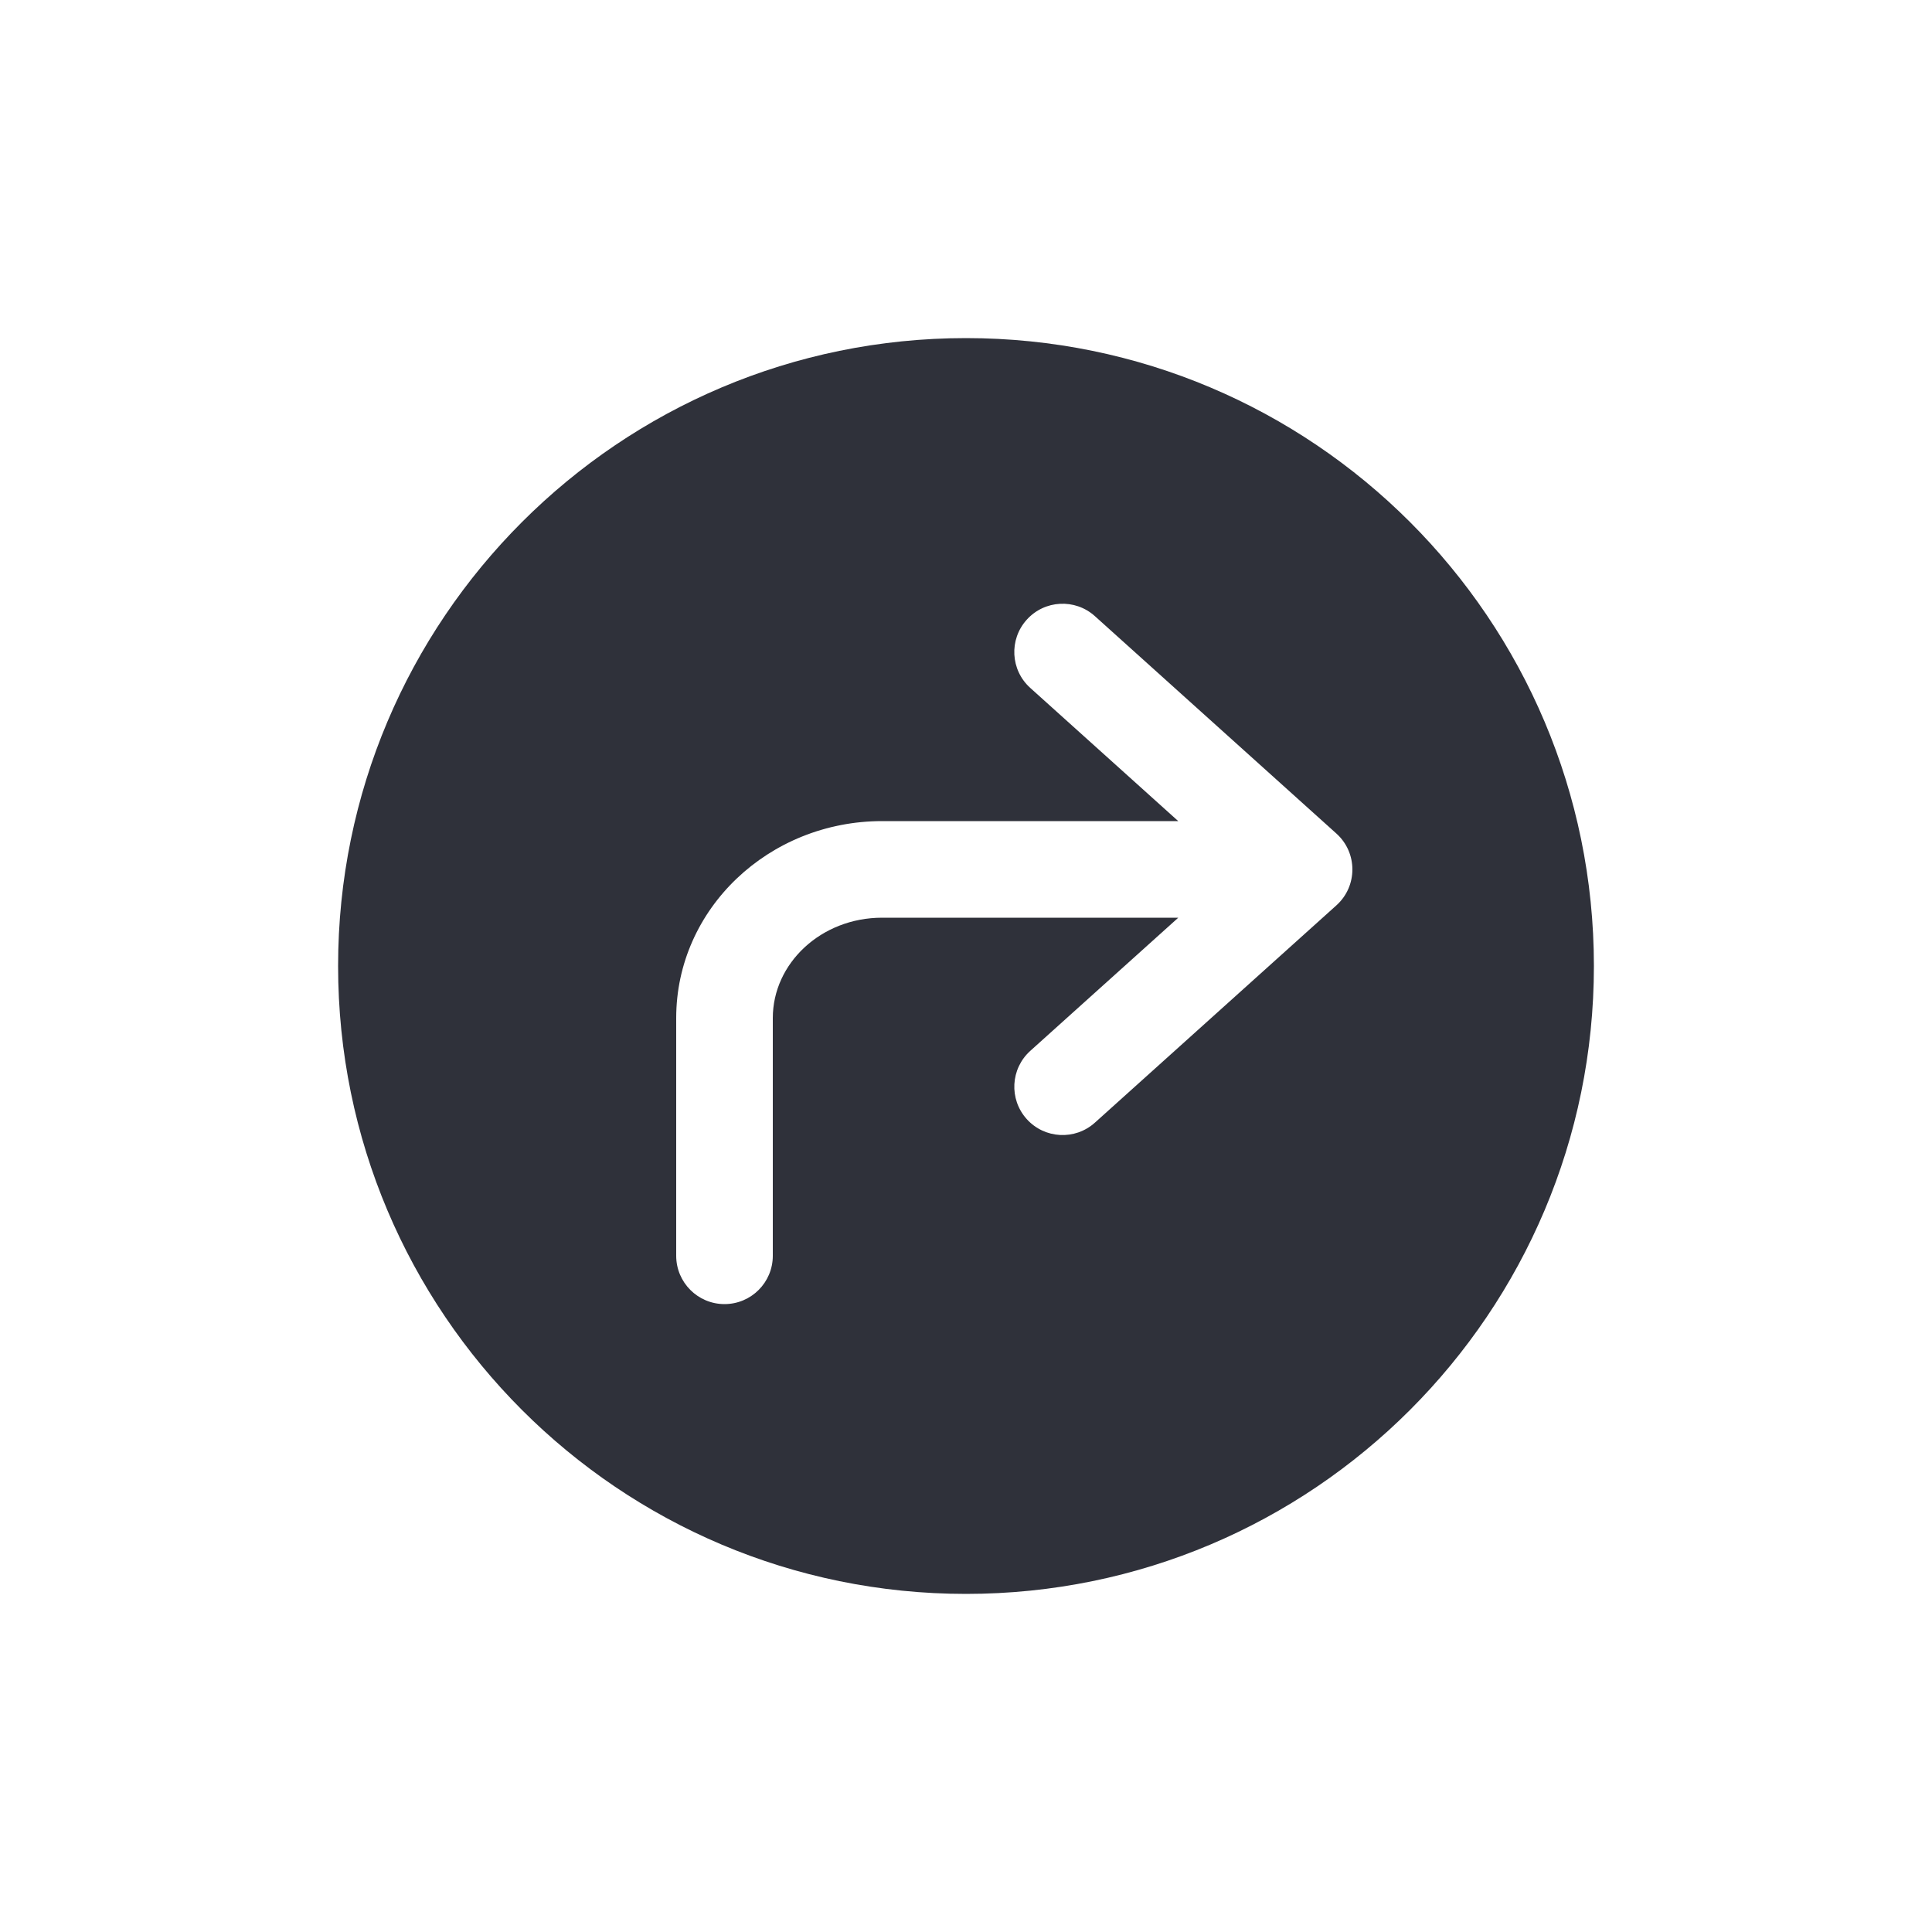 <?xml version="1.0" encoding="UTF-8"?>
<svg width="40px" height="40px" viewBox="0 0 40 40" version="1.1" xmlns="http://www.w3.org/2000/svg" xmlns:xlink="http://www.w3.org/1999/xlink">
    <!-- Generator: Sketch 59.1 (86144) - https://sketch.com -->
    <title>Vector Files/40x40/Flattened/Actions/Forward (Filled)</title>
    <desc>Created with Sketch.</desc>
    <g id="40x40/Flattened/Actions/Forward-(Filled)" stroke="none" stroke-width="1" fill="none" fill-rule="evenodd">
        <path d="M24.394,17 L18.263,17 C15.921,17 14,18.812 14,21.078 L14,26 C14,26.552 14.448,27 15,27 C15.552,27 16,26.552 16,26 L16,21.078 C16,19.944 17,19 18.263,19 L24.395,19 L21.331,21.757 C20.921,22.126 20.887,22.758 21.257,23.169 C21.626,23.579 22.258,23.613 22.669,23.243 L27.669,18.744 C28.11,18.347 28.11,17.655 27.669,17.258 L22.669,12.757 C22.259,12.387 21.626,12.42 21.257,12.831 C20.887,13.241 20.92,13.874 21.331,14.243 L24.394,17 Z M33,20 C33,27.179 27.179,33 20,33 C12.82,33 7,27.18 7,20 C7,12.821 12.821,7 20,7 C27.179,7 33,12.821 33,20 Z" id="Forward-(Filled)" fill="#2F313A" fill-rule="nonzero"></path>
    </g>
</svg>